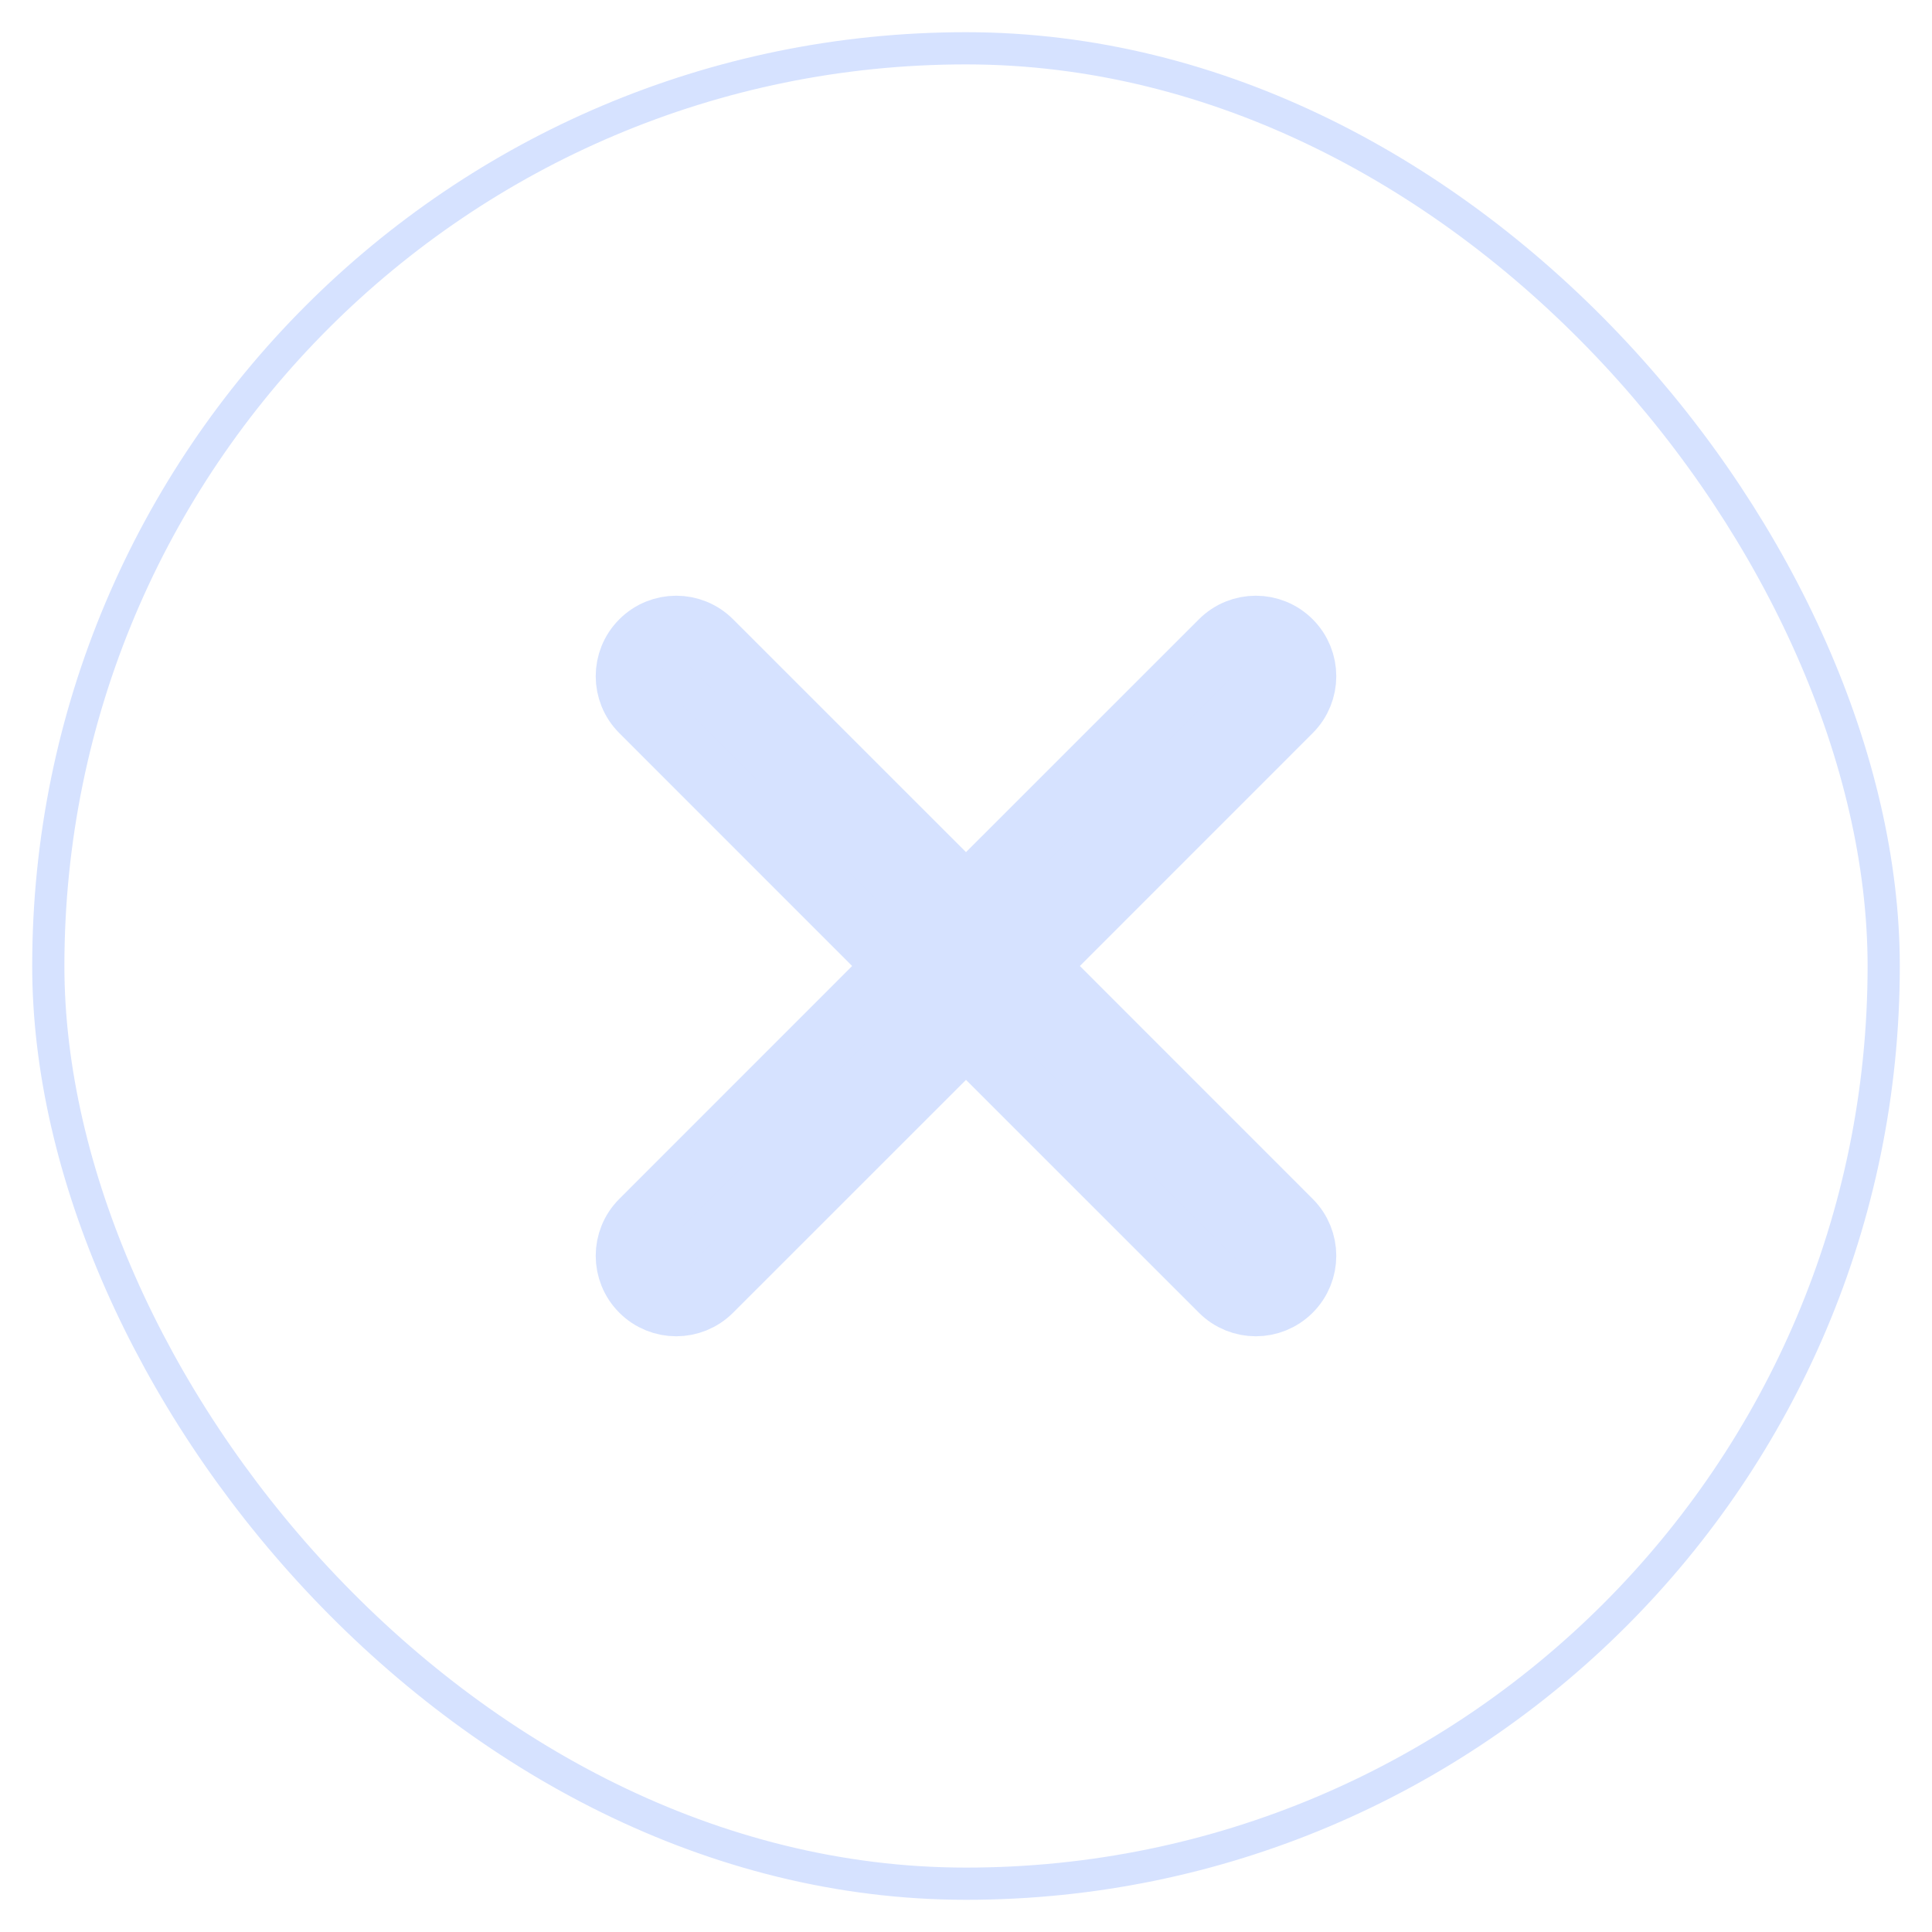 <svg width="30" height="30" viewBox="0 0 30 30" fill="none" xmlns="http://www.w3.org/2000/svg">
  <g>
    <path fill-rule="evenodd" clip-rule="evenodd"
      d="M9.97 9.97C10.263 9.677 10.737 9.677 11.03 9.97L15 13.939L18.97 9.97C19.263 9.677 19.737 9.677 20.03 9.97C20.323 10.263 20.323 10.737 20.03 11.03L16.061 15L20.03 18.97C20.323 19.263 20.323 19.737 20.03 20.03C19.737 20.323 19.263 20.323 18.97 20.03L15 16.061L11.03 20.03C10.737 20.323 10.263 20.323 9.97 20.03C9.677 19.737 9.677 19.263 9.97 18.97L13.939 15L9.97 11.03C9.677 10.737 9.677 10.263 9.97 9.97Z"
      stroke="#D6E2FF" fill="#D6E2FF" stroke-width="1" />
    <rect x="0.75" y="0.75" width="28.5" height="28.5" rx="14.25" stroke="#D6E2FF" stroke-width="0.5" />
  </g>
</svg>